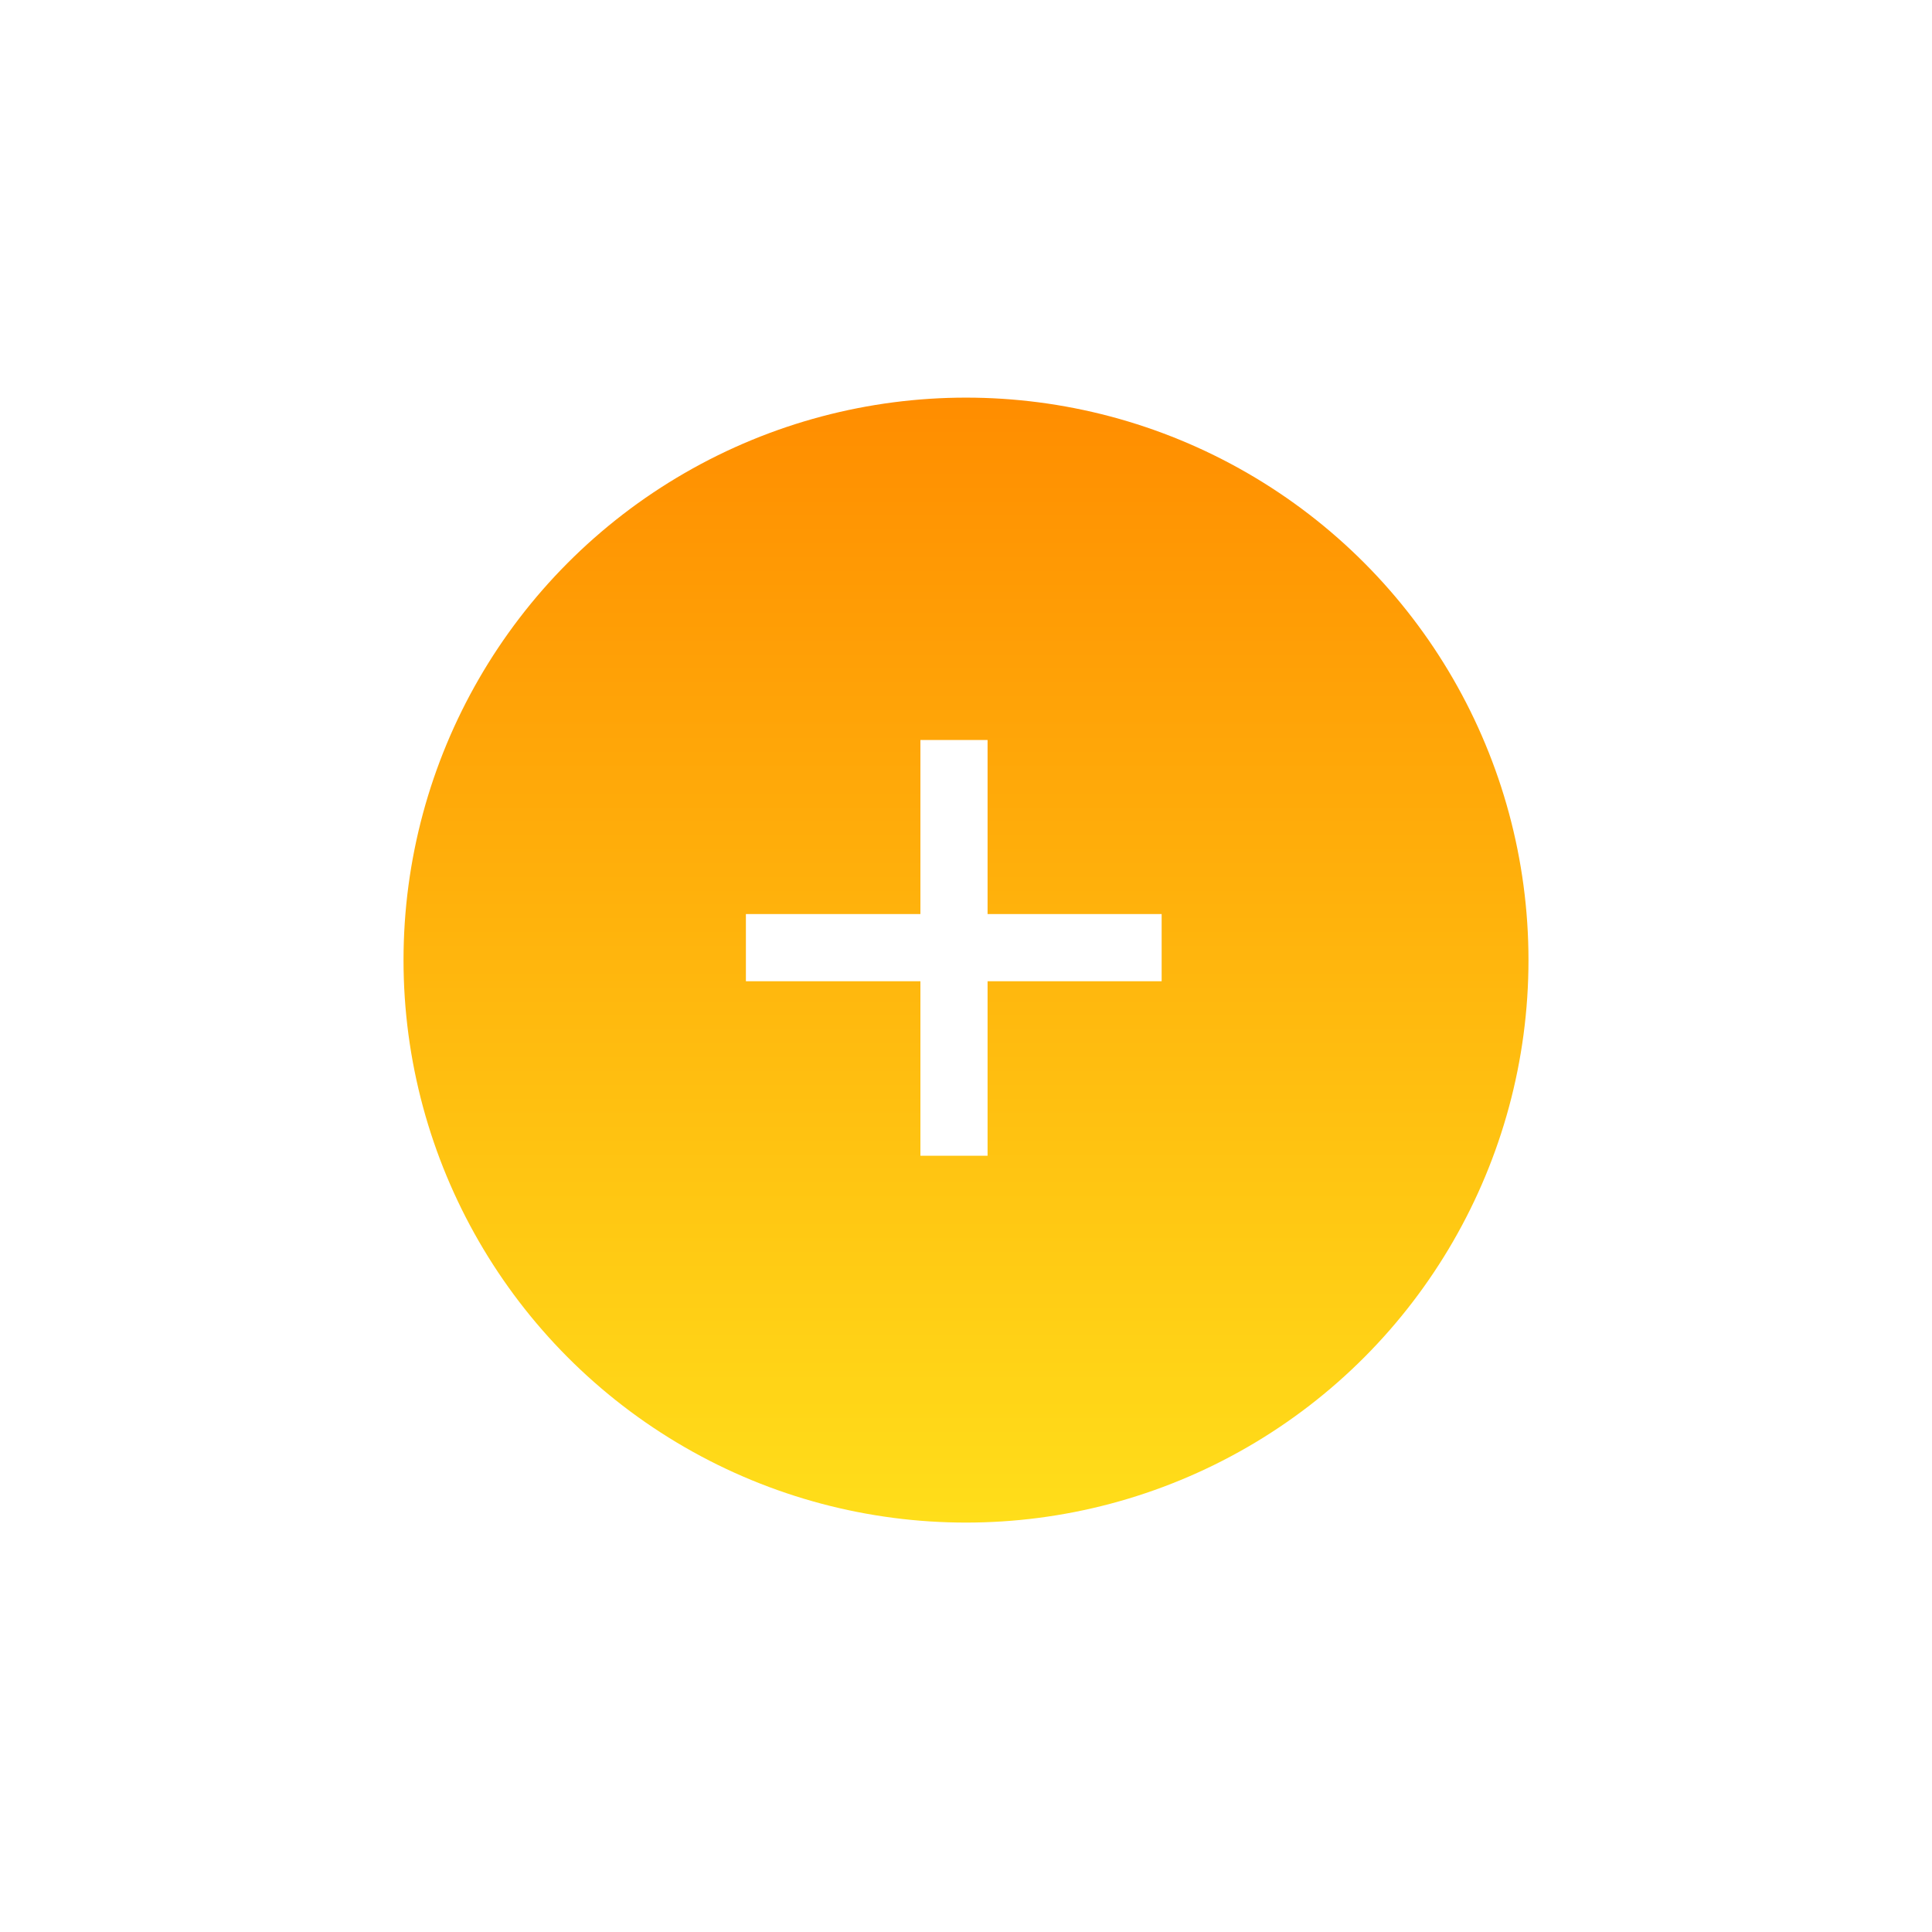 <svg width="79" height="79" viewBox="0 0 79 79" fill="none" xmlns="http://www.w3.org/2000/svg">
    <g filter="url(#filter0_d_0_1)">
        <circle cx="39.5" cy="39.259" r="23" fill="url(#paint0_linear_0_1)"/>
    </g>
    <path d="M37.636 47.259V40.123H30.5V37.376H37.636V30.259H40.382V37.376H47.5V40.123H40.382V47.259H37.636Z" fill="white"/>
    <defs>
        <filter id="filter0_d_0_1" x="0.5" y="0.259" width="78" height="78" filterUnits="userSpaceOnUse" color-interpolation-filters="sRGB">
            <feFlood flood-opacity="0" result="BackgroundImageFix"/>
            <feColorMatrix in="SourceAlpha" type="matrix" values="0 0 0 0 0 0 0 0 0 0 0 0 0 0 0 0 0 0 127 0" result="hardAlpha"/>
            <feMorphology radius="2" operator="dilate" in="SourceAlpha" result="effect1_dropShadow_0_1"/>
            <feOffset/>
            <feGaussianBlur stdDeviation="7"/>
            <feComposite in2="hardAlpha" operator="out"/>
            <feColorMatrix type="matrix" values="0 0 0 0 0.039 0 0 0 0 0.039 0 0 0 0 0.282 0 0 0 0.7 0"/>
            <feBlend mode="normal" in2="BackgroundImageFix" result="effect1_dropShadow_0_1"/>
            <feBlend mode="normal" in="SourceGraphic" in2="effect1_dropShadow_0_1" result="shape"/>
        </filter>
        <linearGradient id="paint0_linear_0_1" x1="39.5" y1="16.259" x2="39.5" y2="62.259" gradientUnits="userSpaceOnUse">
            <stop stop-color="#FF8D00"/>
            <stop offset="1" stop-color="#FFDE1A"/>
        </linearGradient>
    </defs>
</svg>
